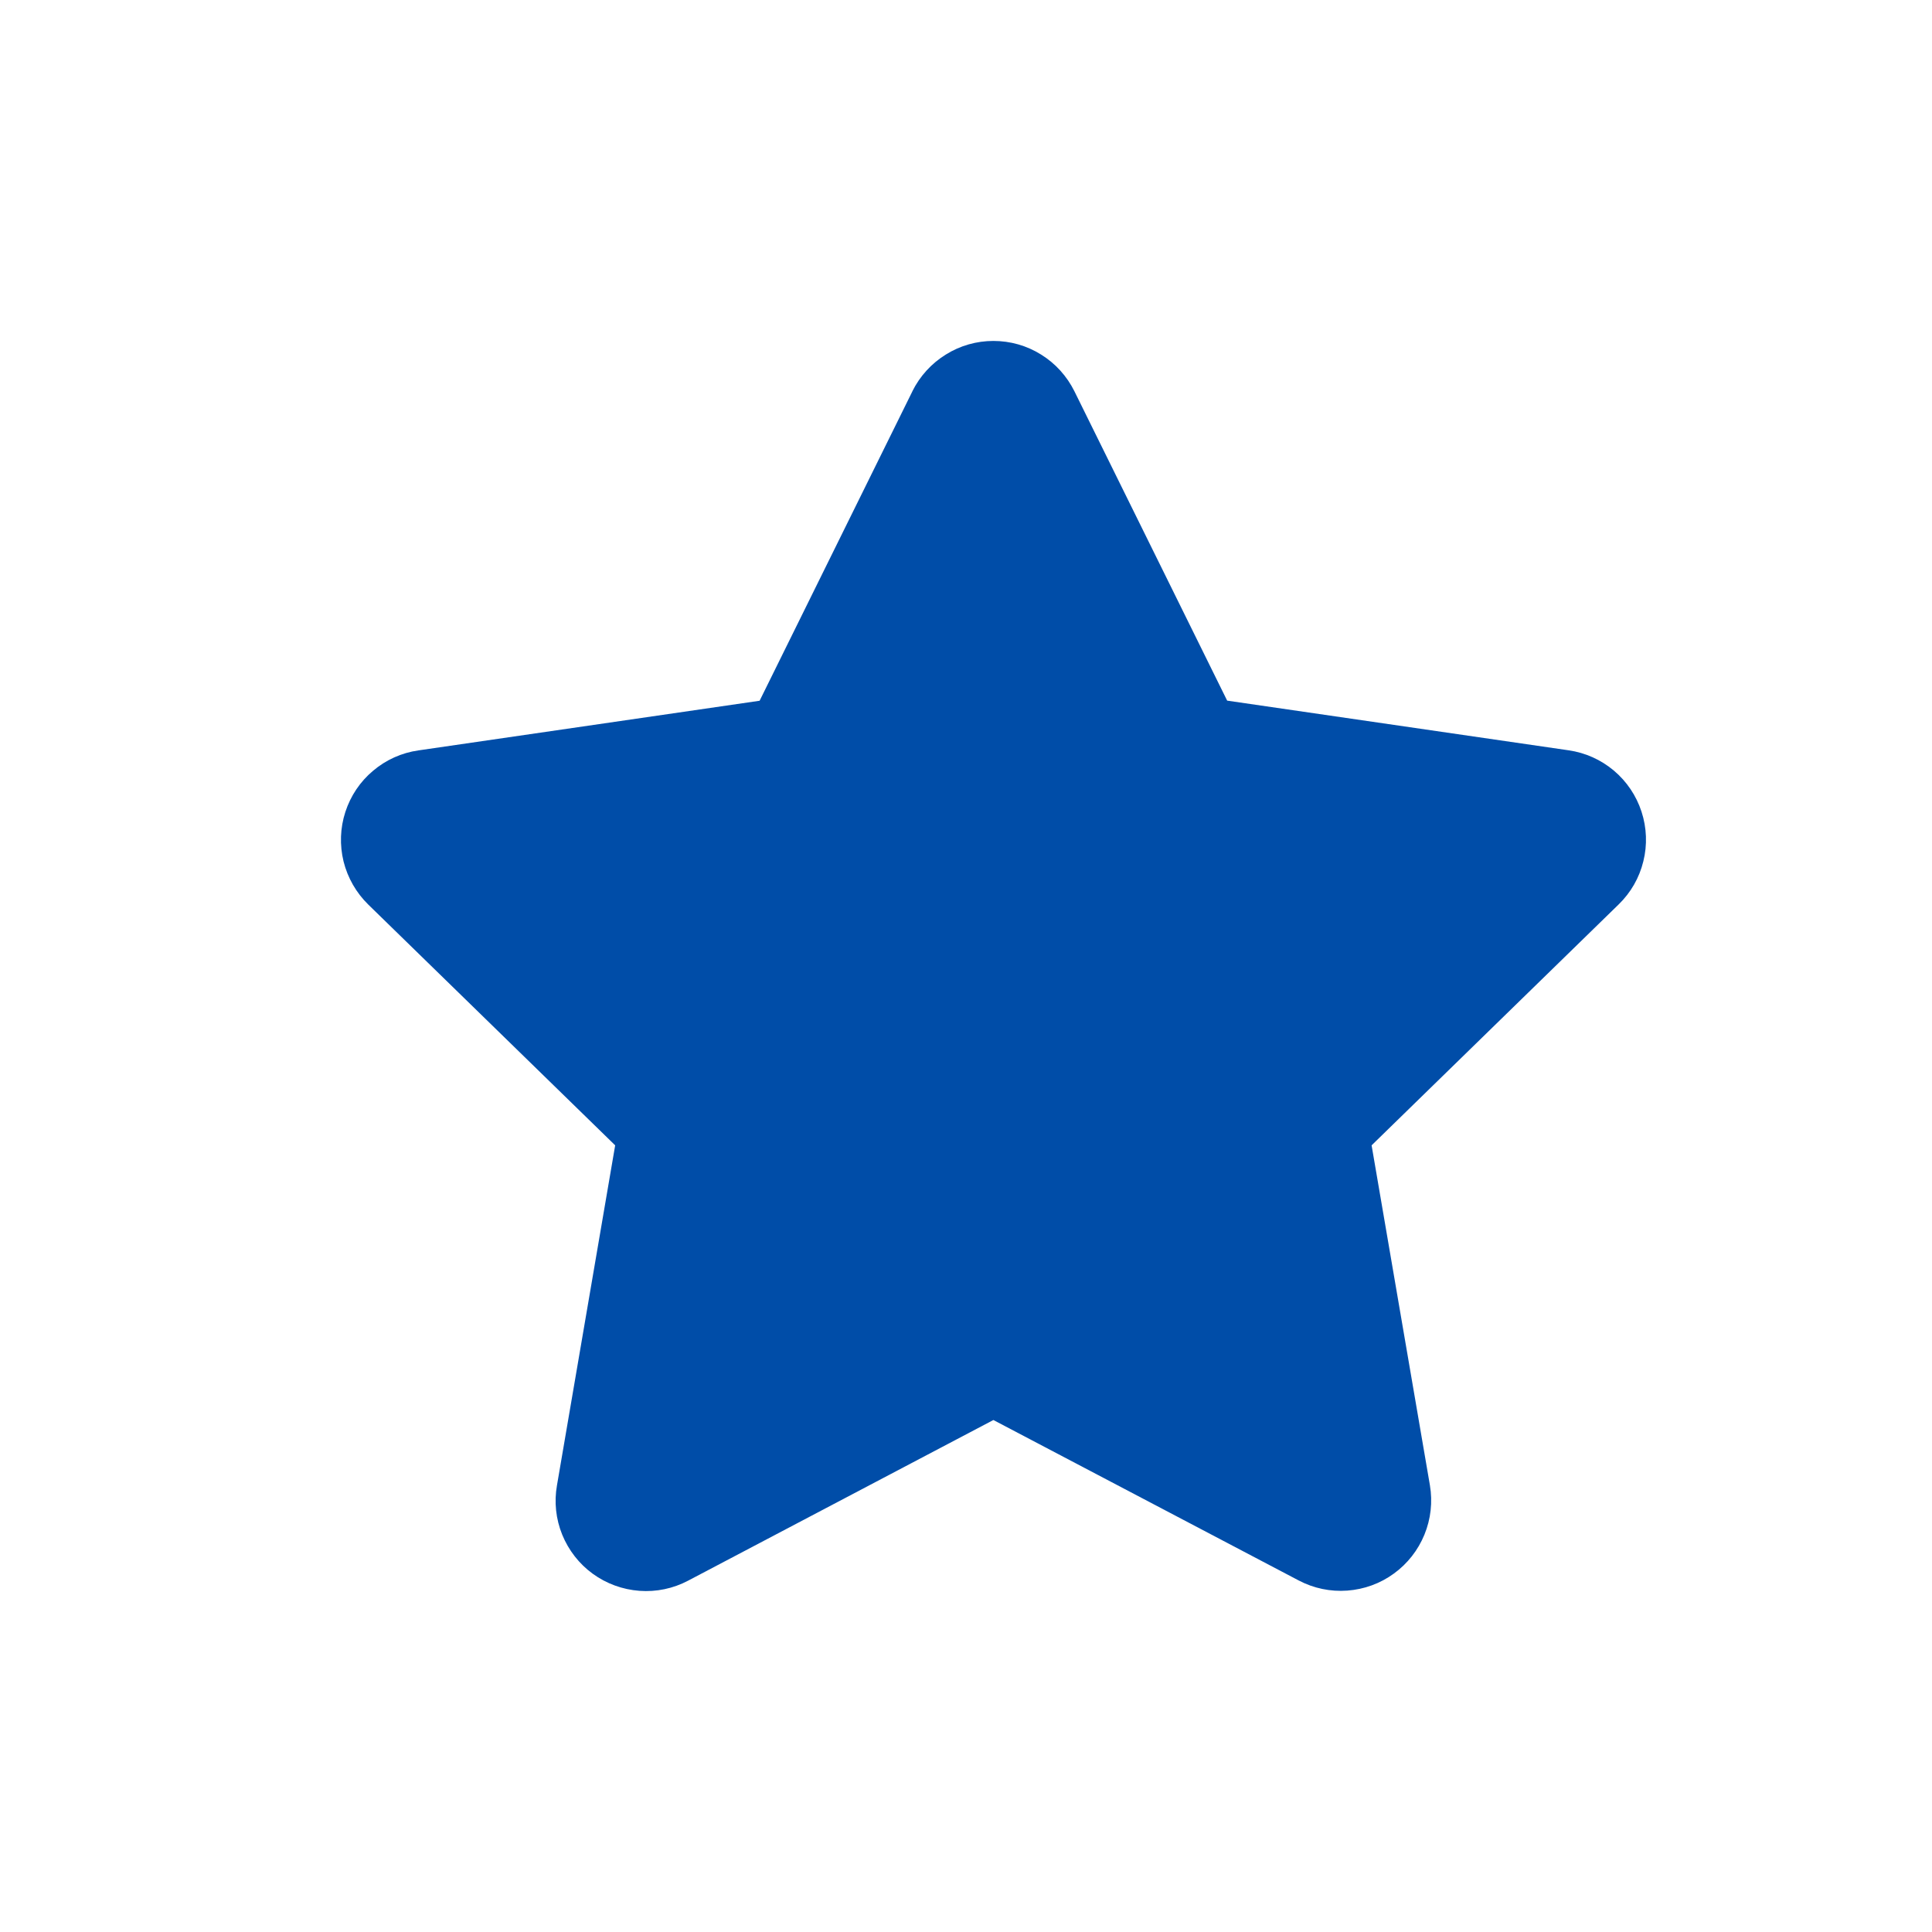 <svg width="17" height="17" viewBox="0 0 17 17" fill="none" xmlns="http://www.w3.org/2000/svg">
<path d="M8.028 3.443C8.094 3.31 8.196 3.198 8.322 3.12C8.448 3.041 8.593 3 8.741 3C8.89 3 9.035 3.041 9.161 3.12C9.287 3.198 9.388 3.31 9.454 3.443L10.798 6.165L13.802 6.602C13.949 6.623 14.087 6.685 14.2 6.78C14.314 6.876 14.398 7.001 14.444 7.142C14.49 7.283 14.496 7.435 14.46 7.579C14.425 7.723 14.35 7.854 14.243 7.958L12.069 10.078L12.582 13.069C12.607 13.216 12.59 13.366 12.534 13.503C12.478 13.64 12.385 13.759 12.265 13.846C12.145 13.934 12.003 13.985 11.855 13.996C11.707 14.007 11.559 13.976 11.428 13.907L8.741 12.495L6.054 13.909C5.923 13.978 5.775 14.009 5.627 13.998C5.478 13.987 5.336 13.935 5.216 13.848C5.096 13.761 5.003 13.641 4.947 13.504C4.891 13.366 4.875 13.216 4.901 13.069L5.413 10.078L3.24 7.959C3.134 7.855 3.059 7.724 3.023 7.58C2.988 7.436 2.993 7.285 3.039 7.144C3.085 7.003 3.169 6.877 3.283 6.782C3.396 6.686 3.534 6.624 3.681 6.603L6.684 6.166L8.028 3.444V3.443ZM8.74 3.994L7.456 6.598C7.399 6.714 7.315 6.814 7.211 6.889C7.106 6.965 6.985 7.014 6.858 7.033L3.985 7.451L6.064 9.477C6.156 9.567 6.225 9.678 6.265 9.8C6.304 9.923 6.314 10.053 6.292 10.18L5.802 13.042L8.372 11.691C8.486 11.631 8.613 11.599 8.742 11.599C8.87 11.599 8.997 11.631 9.111 11.691L11.682 13.042L11.191 10.18C11.169 10.053 11.178 9.923 11.218 9.8C11.258 9.678 11.326 9.567 11.418 9.477L13.498 7.451L10.624 7.033C10.497 7.014 10.376 6.965 10.272 6.889C10.168 6.814 10.084 6.714 10.026 6.598L8.74 3.994Z" fill="#004DA8"/>
<path d="M4 7L3.5 7.5L6 10L5.5 12V13.5H6L8.5 12H9L12 13.5V12L11.5 10L13 8.5L14 7.5L13.5 7H12L10.5 6.5L10 5.5L9 3.5H8.5L7 6.5H6.5L4 7Z" fill="#004DA8"/>
</svg>
